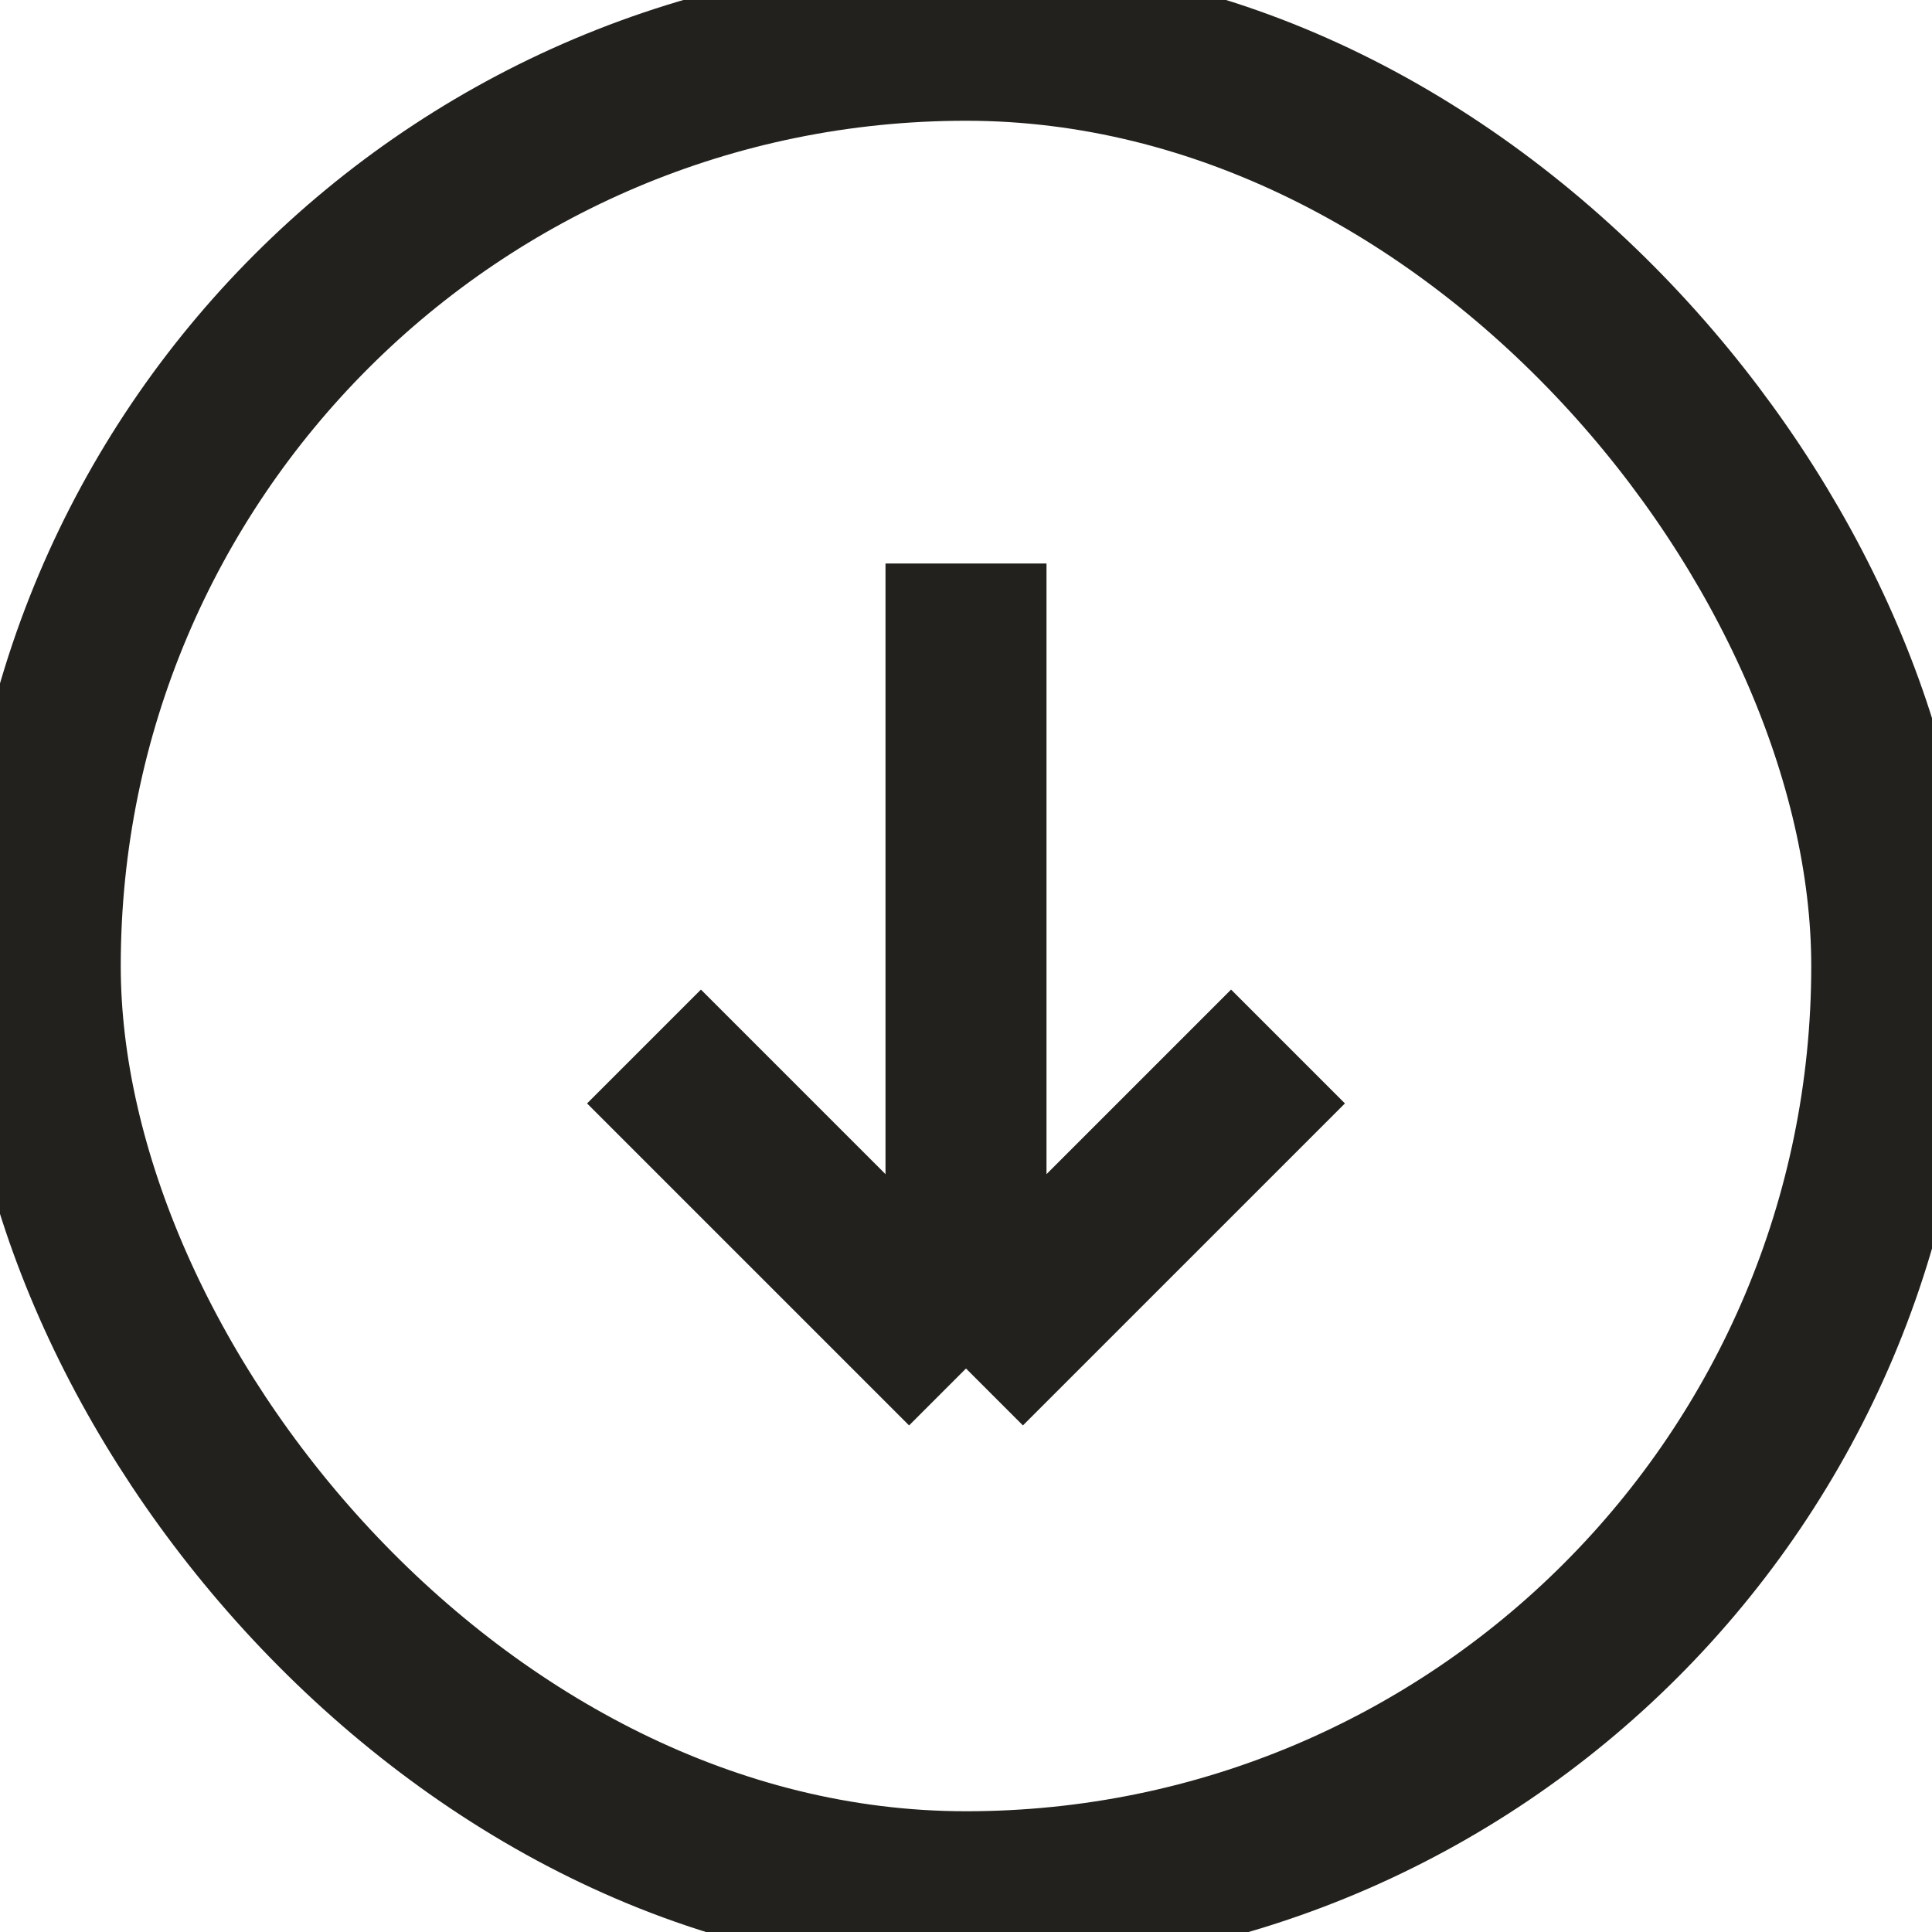 <svg
        width="12"
        height="12"
        viewBox="0 0 12 12"
        fill="none"
        xmlns="http://www.w3.org/2000/svg"
>
    <path
            d="M8 6.5L6 8.5"
            stroke="#22211D"
            strokeLinecap="round"
            strokeLinejoin="round"
    />
    <path
            d="M4 6.5L6 8.5"
            stroke="#22211D"
            strokeLinecap="round"
            strokeLinejoin="round"
    />
    <path
            d="M6 3.5L6 8.5"
            stroke="#22211D"
            strokeLinecap="round"
            strokeLinejoin="round"
    />
    <rect
            x="0.25"
            y="0.25"
            width="11.5"
            height="11.5"
            rx="5.75"
            stroke="#22211D"
            strokeWidth="0.5"
            strokeDasharray="1 1"
    />
</svg>
